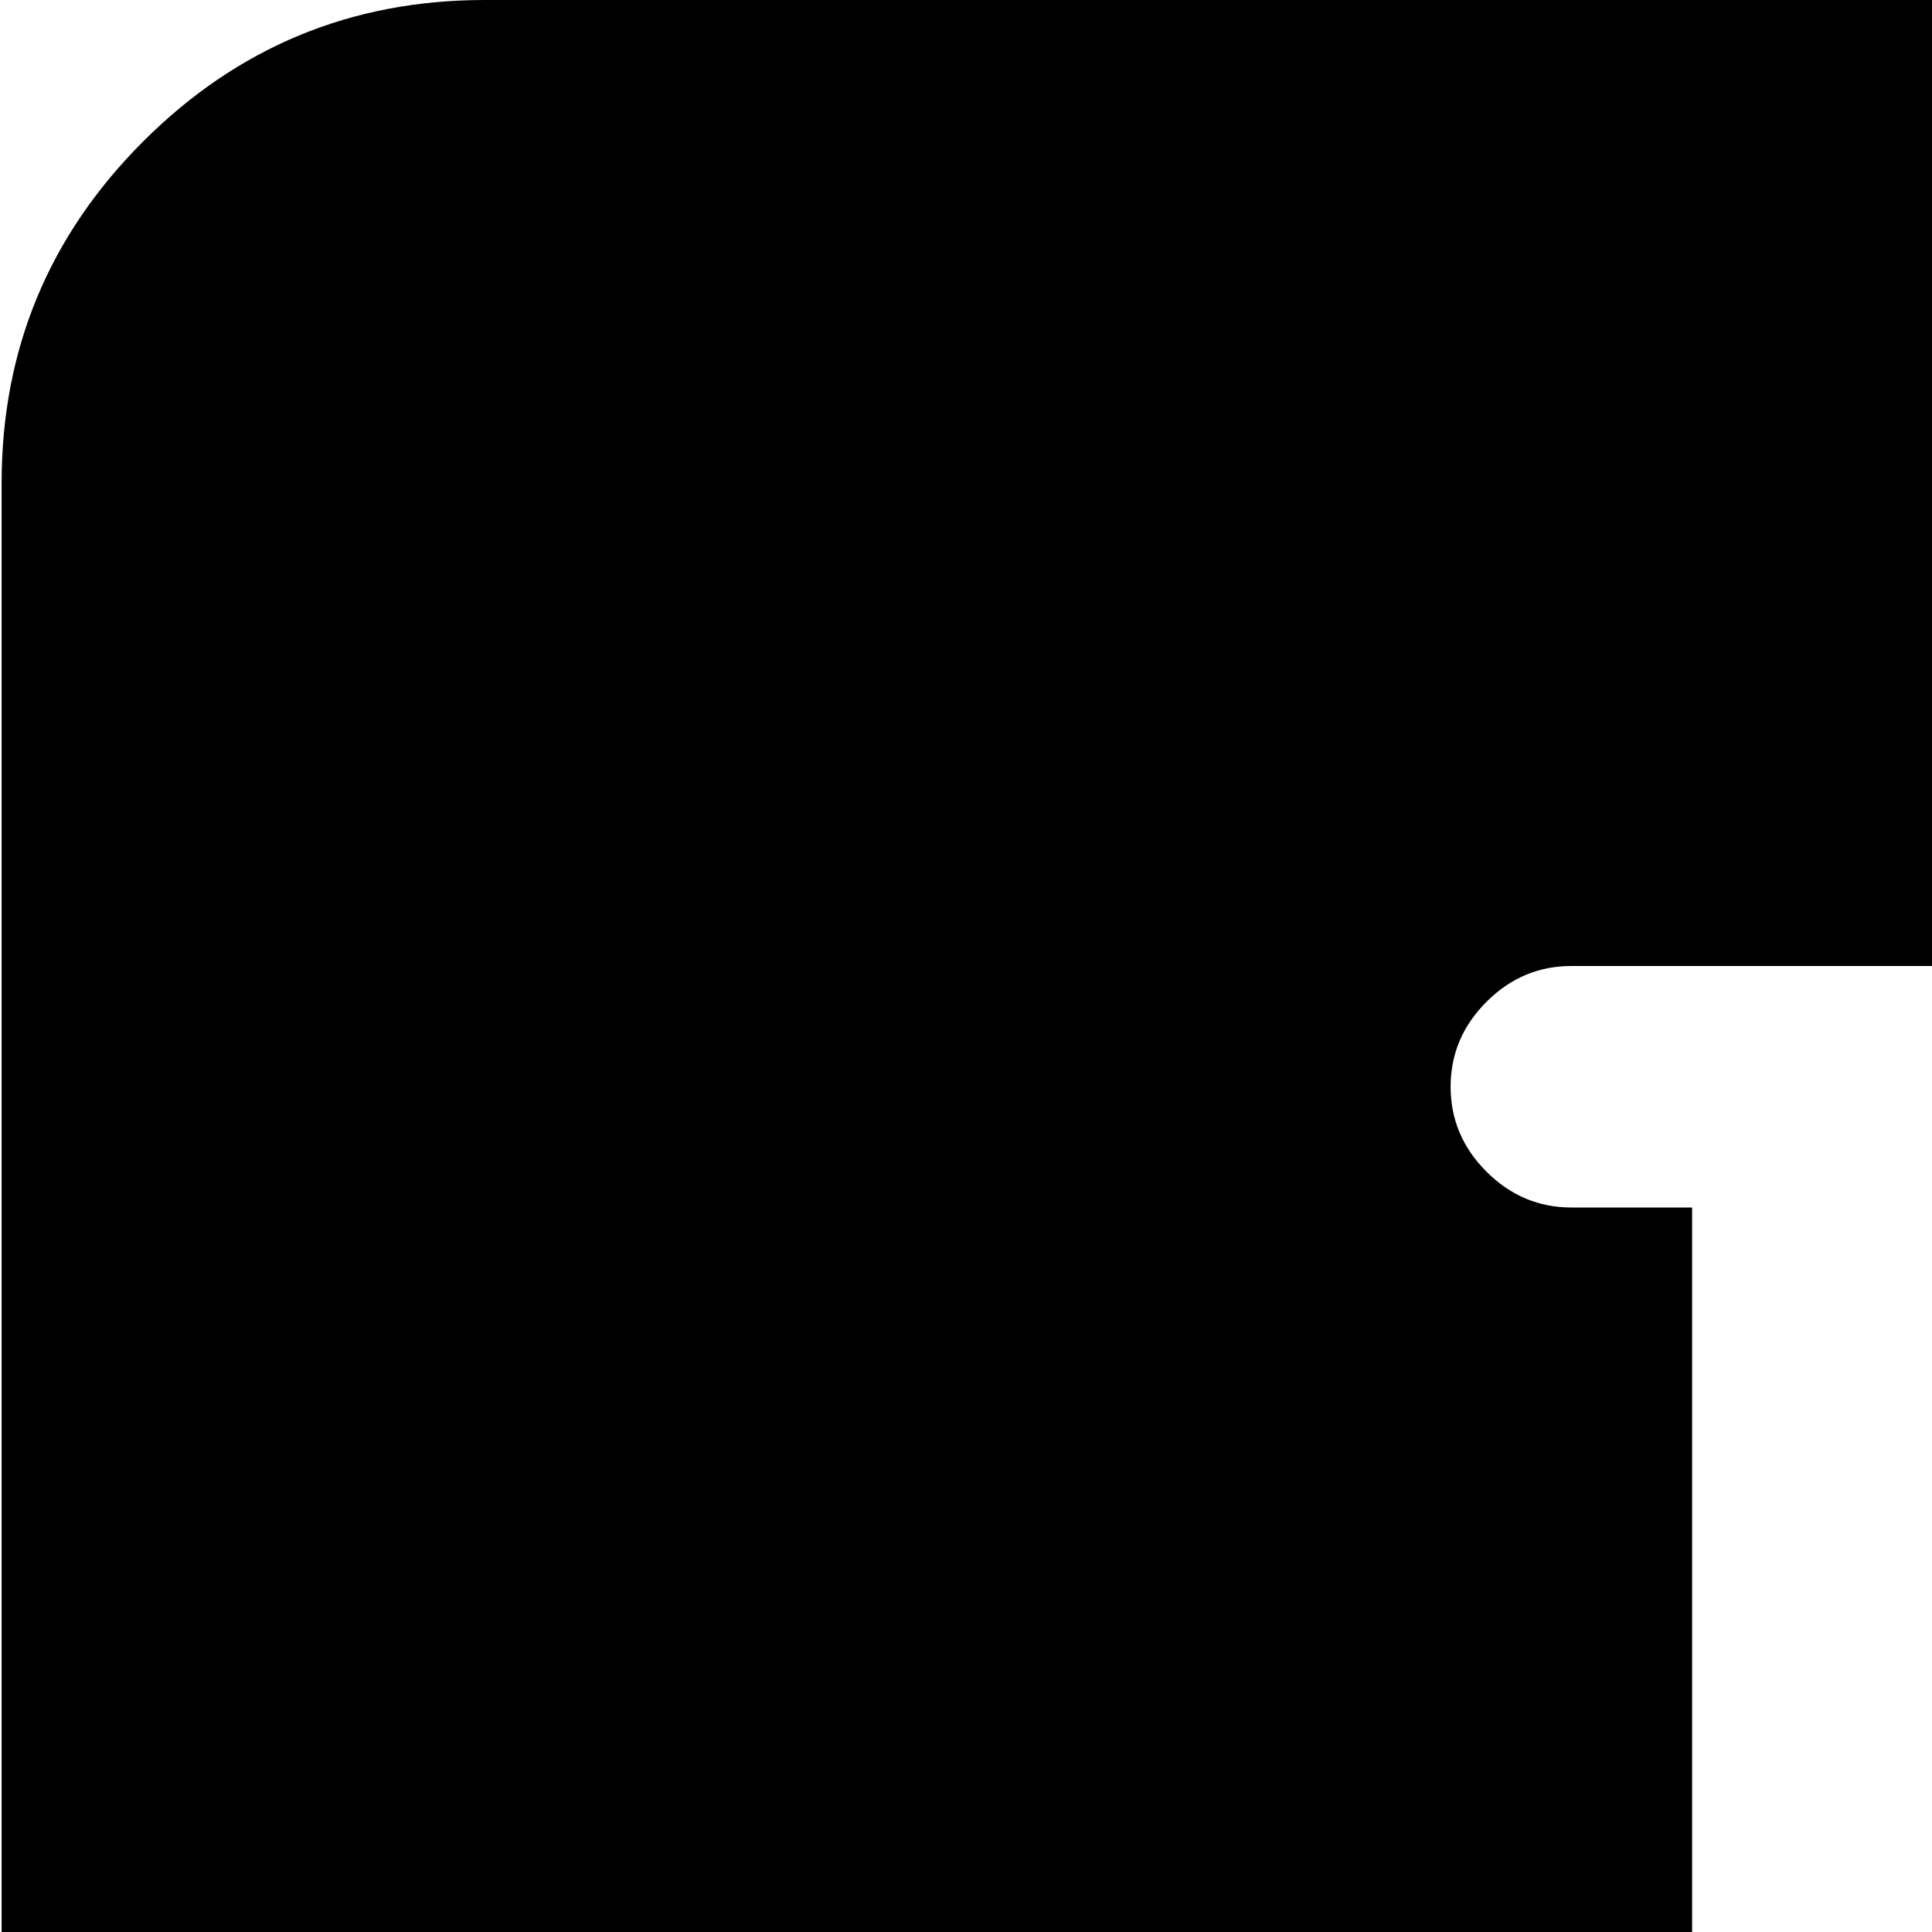 <svg xmlns="http://www.w3.org/2000/svg" version="1.1" viewBox="0 0 512 512" fill="currentColor"><path fill="currentColor" d="M896.428 1024h-768q-53 0-90.5-37.5T.428 896V128q0-53 37.5-90.5t90.5-37.5h768q53 0 90.5 37.5t37.5 90.5v768q0 53-37.5 90.5t-90.5 37.5m-352-704q13 0 22.5-9.5t9.5-22.5t-9.5-22.5t-22.5-9.5h-128q-13 0-22.5 9.5t-9.5 22.5t9.5 22.5t22.5 9.5h32v384h-32q-13 0-22.5 9.5t-9.5 22.5t9.5 22.5t22.5 9.5h128q13 0 22.5-9.5t9.5-22.5t-9.5-22.5t-22.5-9.5h-32V320z"/></svg>